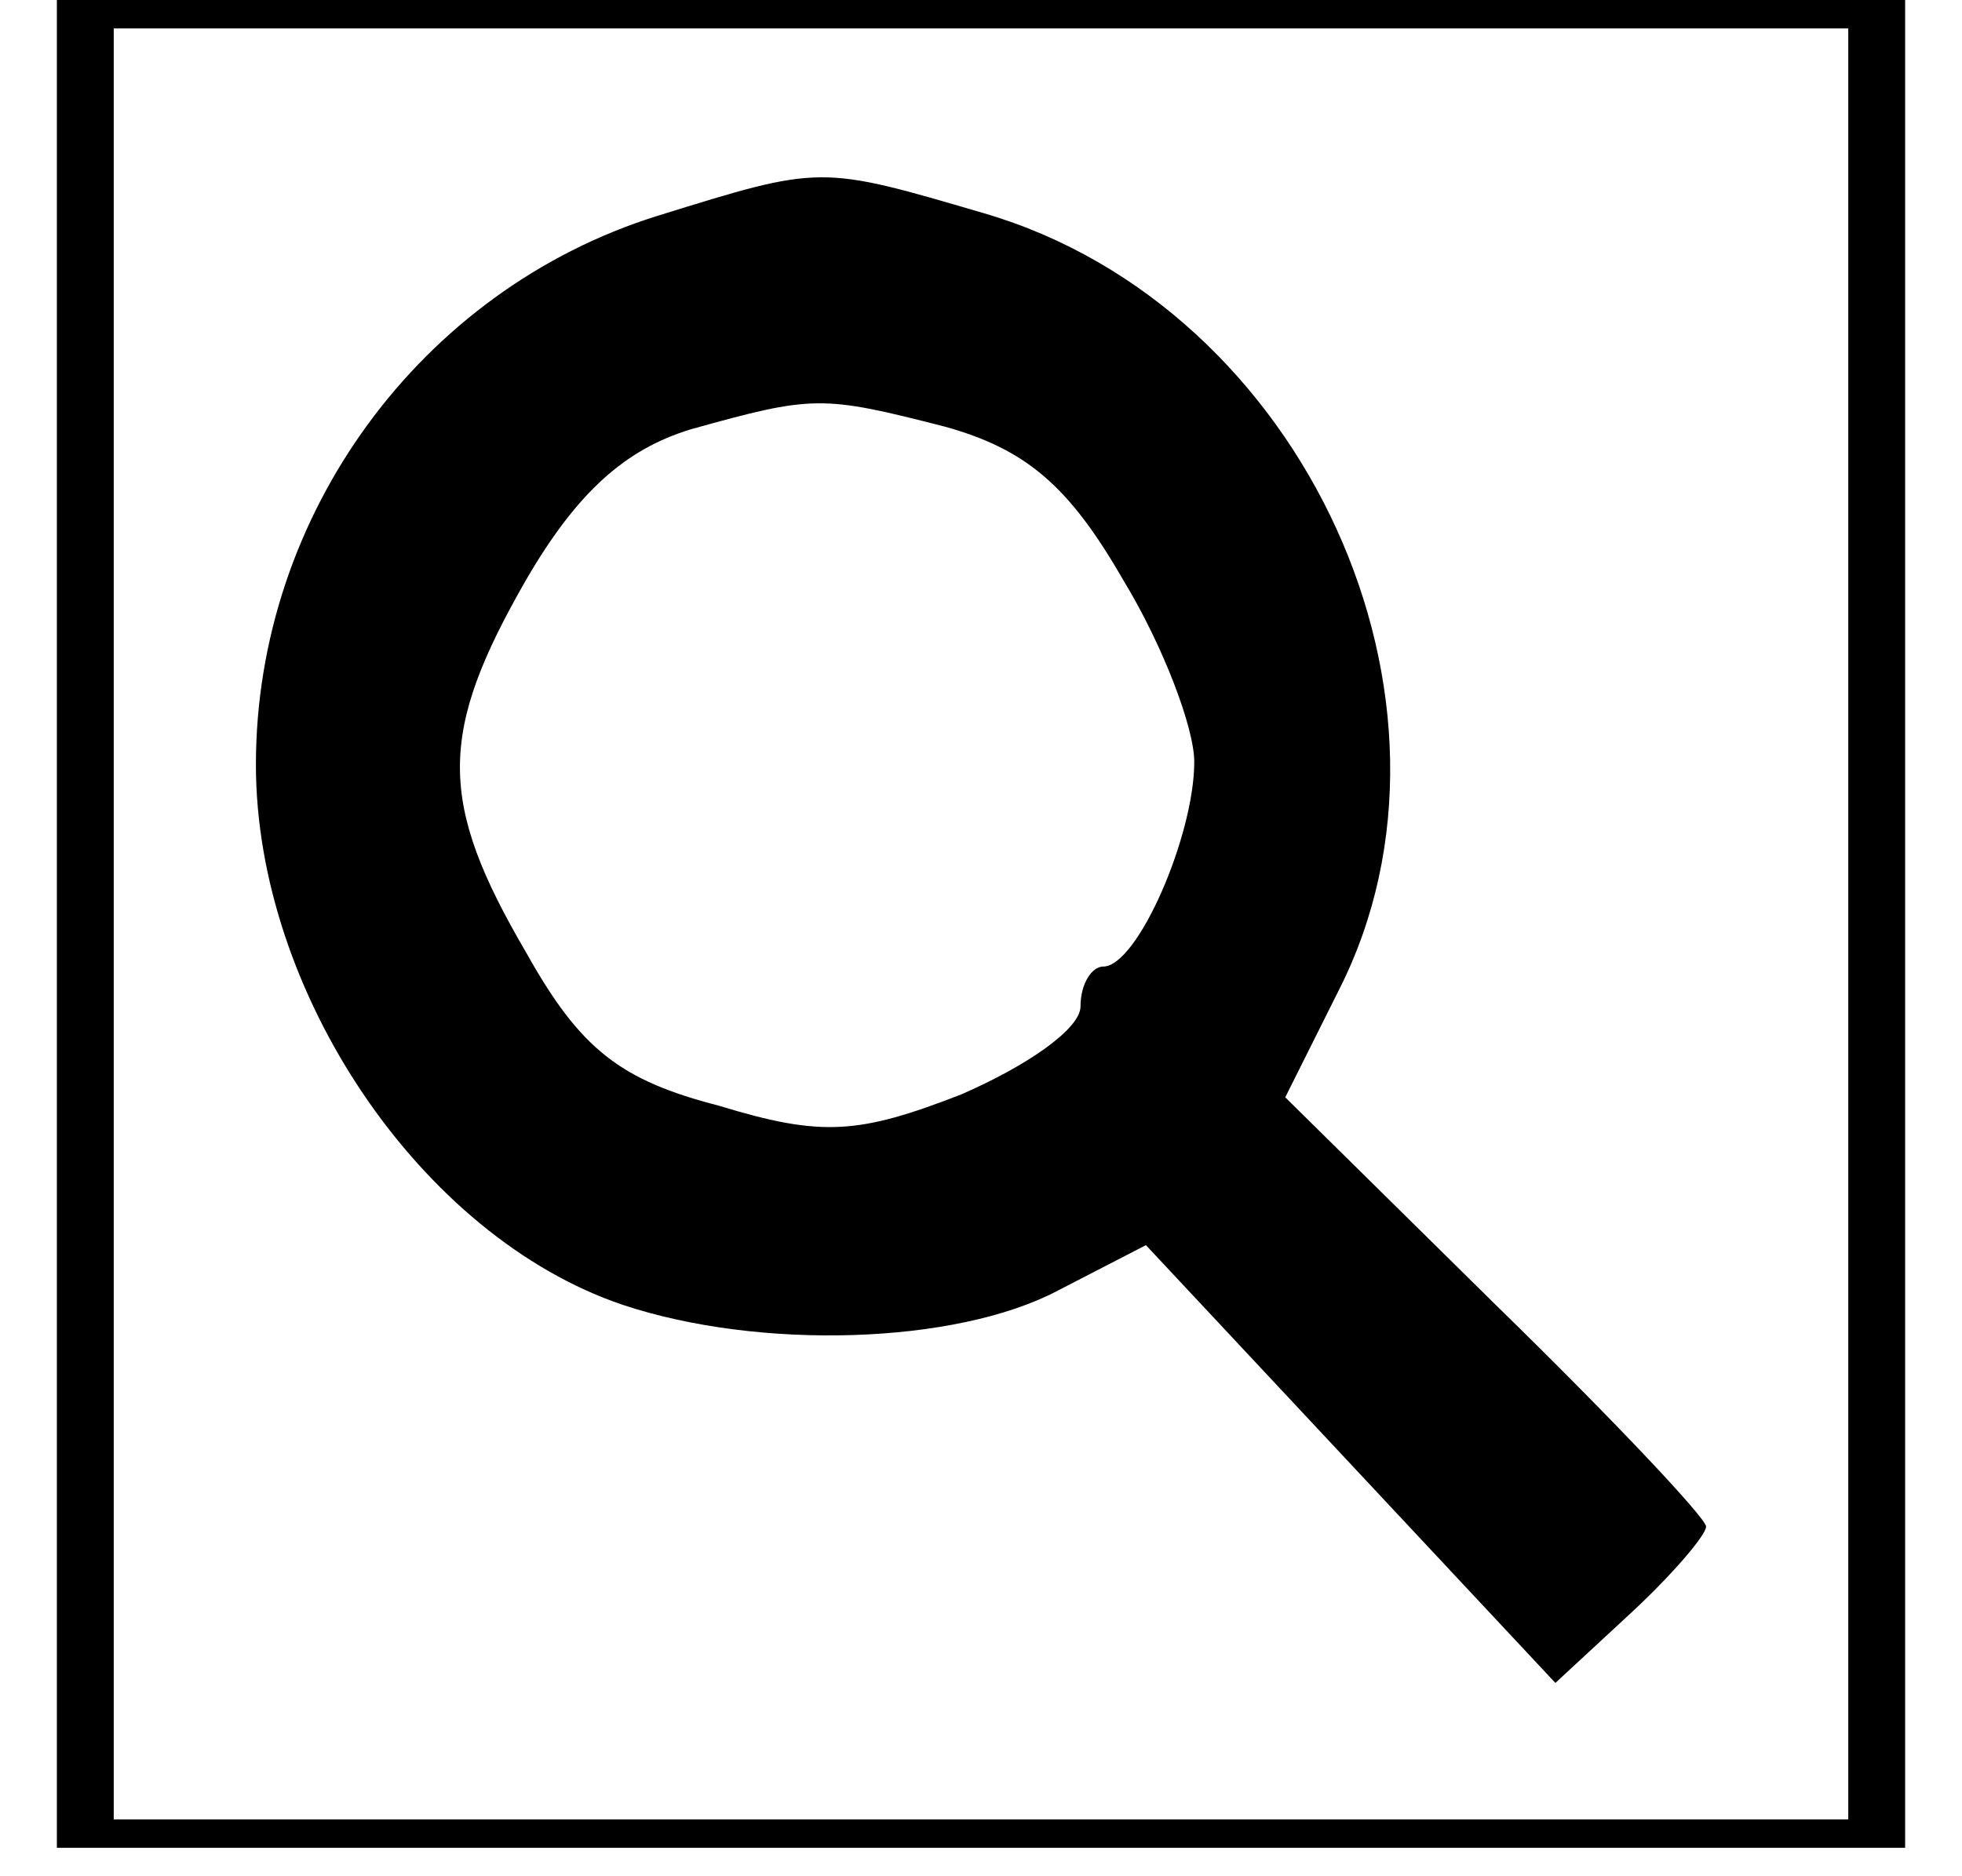 <?xml version="1.0" standalone="no"?>
<!DOCTYPE svg PUBLIC "-//W3C//DTD SVG 20010904//EN"
 "http://www.w3.org/TR/2001/REC-SVG-20010904/DTD/svg10.dtd">
<svg version="1.0" xmlns="http://www.w3.org/2000/svg"
 width="69pt" height="66pt" viewBox="0 0 69 66"
 preserveAspectRatio="xMidYMid meet">

<g transform="translate(0,66) scale(0.1,-0.1)"
fill="#000000" stroke="none">
<path d="M20 335 l0 -325 325 0 325 0 0 325 0 325 -325 0 -325 0 0 -325z m630
0 l0 -315 -305 0 -305 0 0 315 0 315 305 0 305 0 0 -315z"/>
<path d="M231 584 c-83 -26 -141 -105 -141 -193 0 -80 58 -166 129 -190 48
-16 117 -14 153 5 l31 16 72 -77 72 -77 27 25 c14 13 26 27 26 30 0 3 -33 38
-74 78 l-74 73 19 38 c51 101 -12 240 -125 273 -58 17 -57 17 -115 -1z m101
-74 c29 -8 44 -21 63 -54 14 -23 25 -52 25 -64 0 -26 -20 -72 -32 -72 -4 0 -8
-6 -8 -14 0 -8 -19 -21 -42 -31 -36 -14 -49 -15 -85 -4 -35 9 -49 20 -68 54
-31 53 -31 77 0 131 18 31 35 46 58 53 43 12 46 12 89 1z"/>
</g>
</svg>
